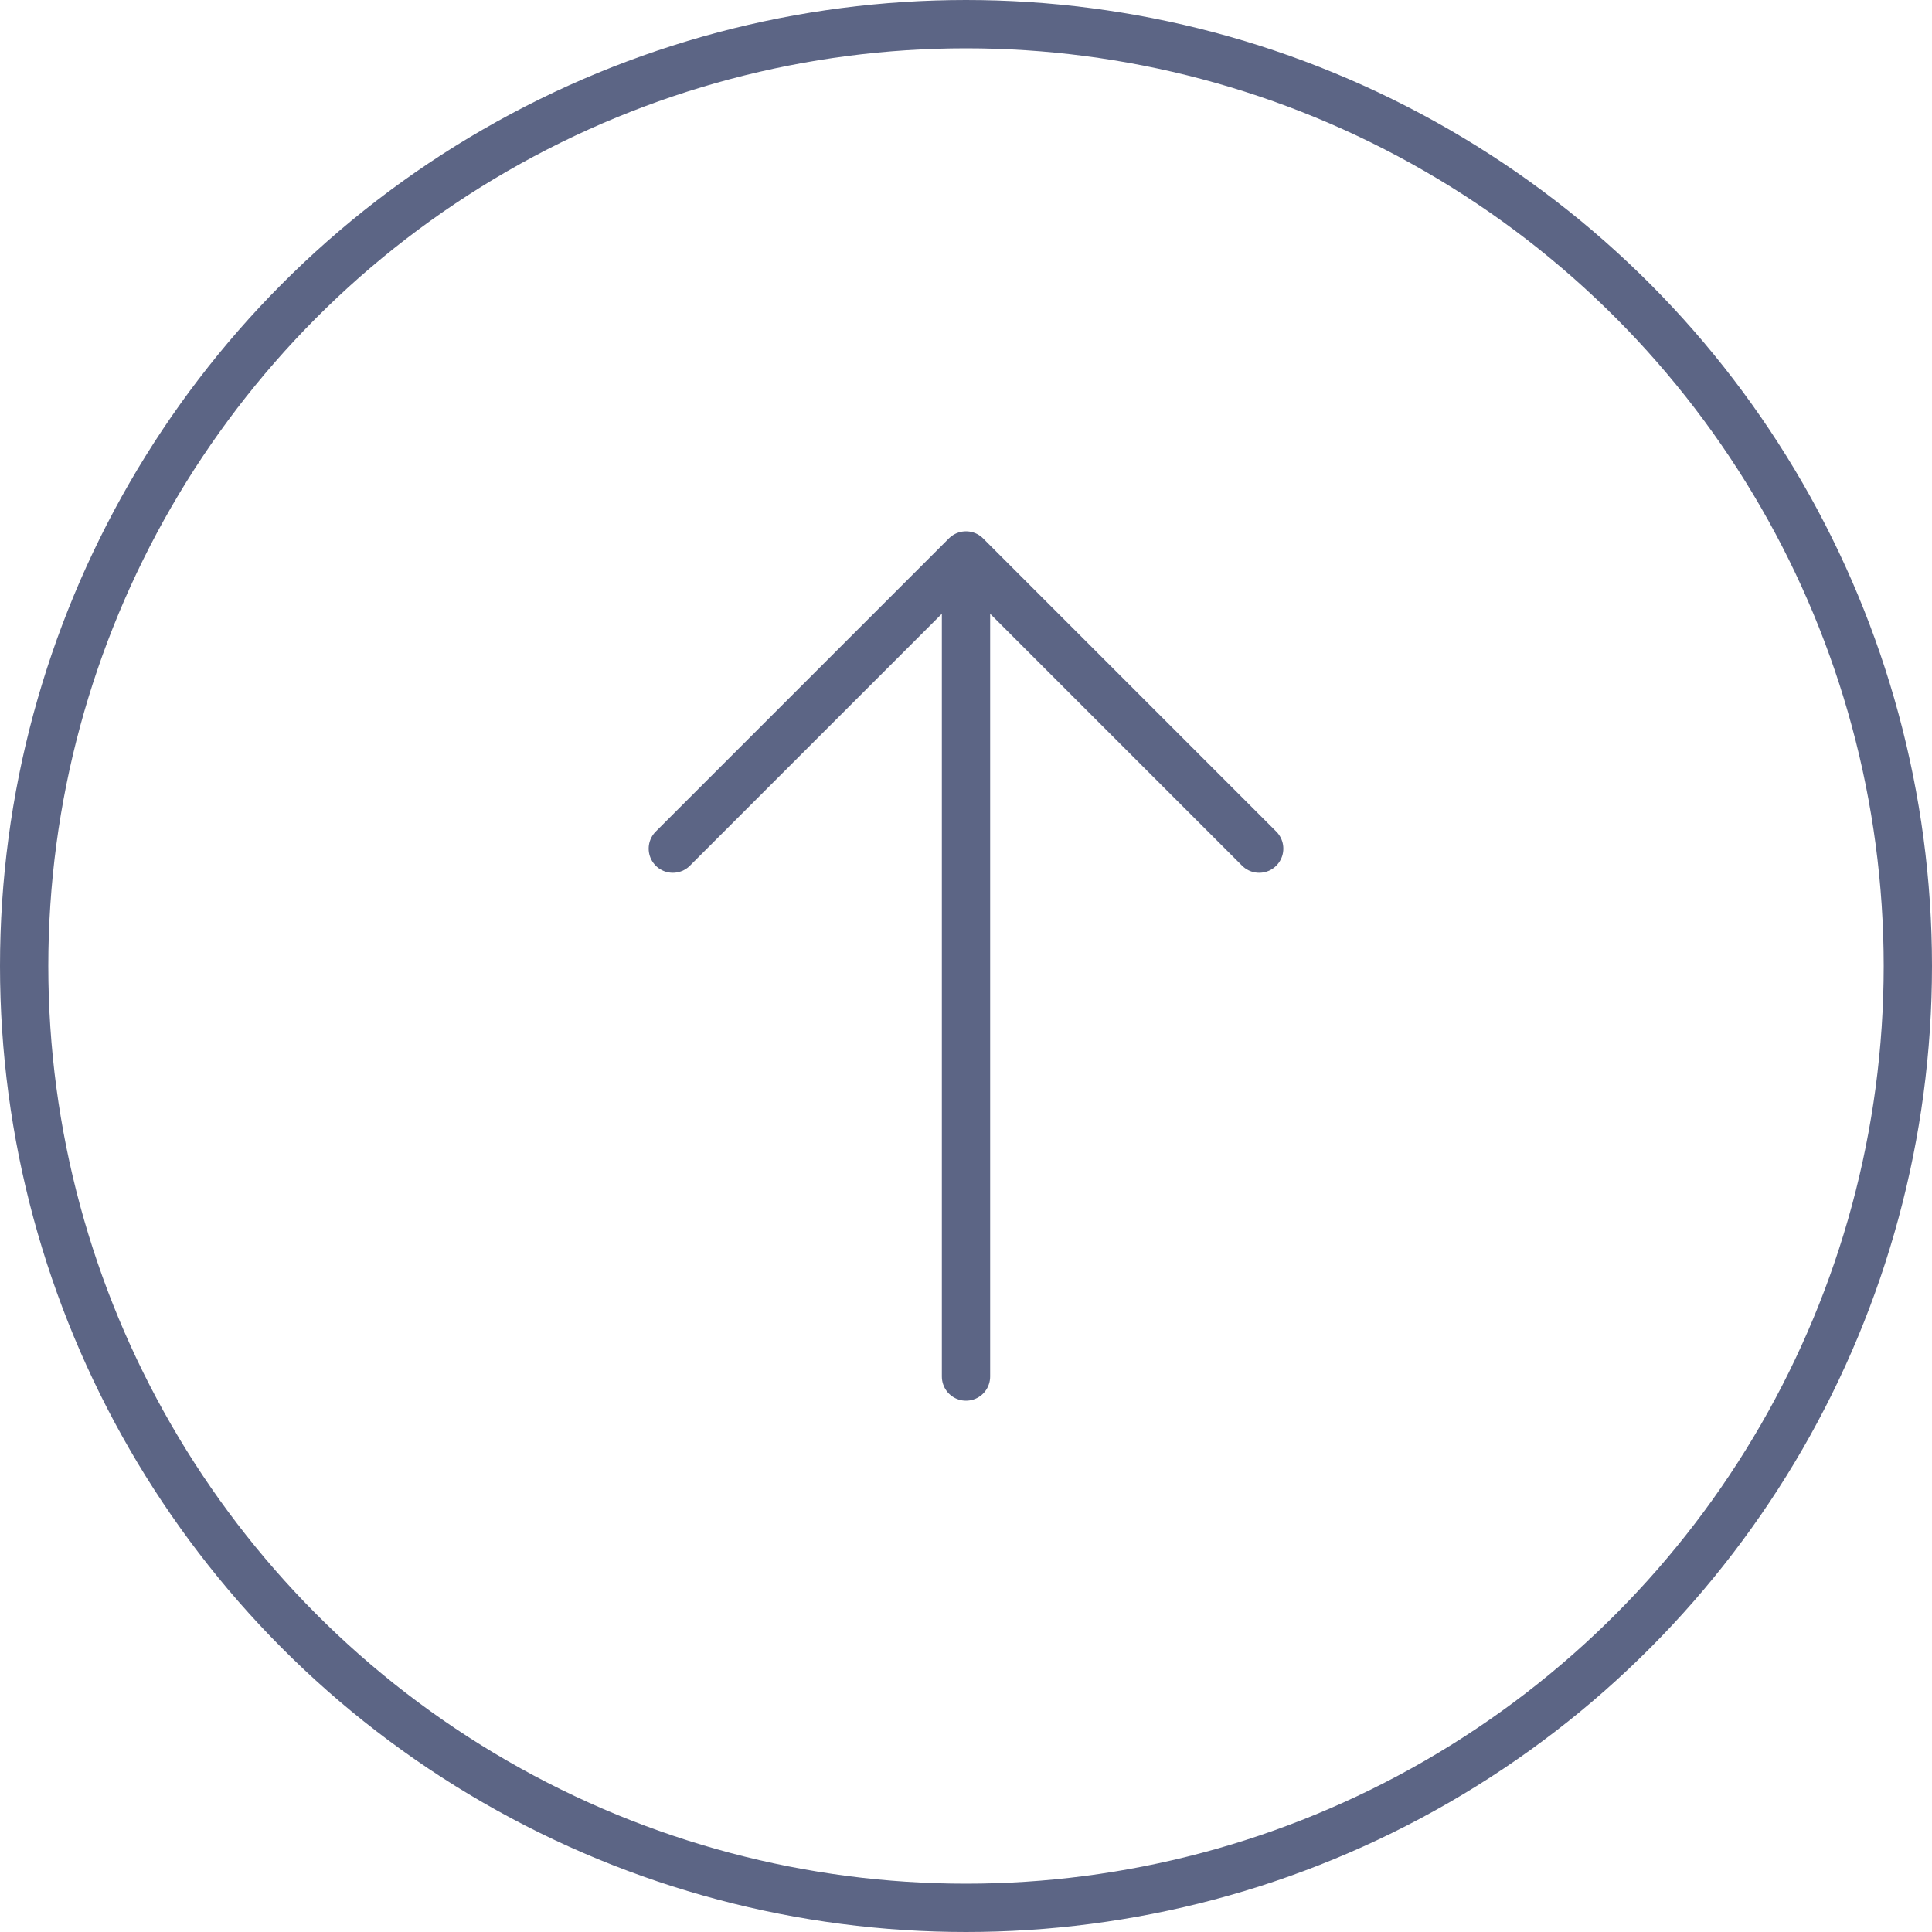 <svg width="40" height="40" viewBox="0 0 40 40" fill="none" xmlns="http://www.w3.org/2000/svg">
<circle cx="20" cy="20" r="19.5" stroke="#5C6585"/>
<path d="M26.07 17.57L20 11.5L13.93 17.57" stroke="#5C6585" stroke-miterlimit="10" stroke-linecap="round" stroke-linejoin="round"/>
<path d="M20 28.5V11.67" stroke="#5C6585" stroke-miterlimit="10" stroke-linecap="round" stroke-linejoin="round"/>
</svg>
